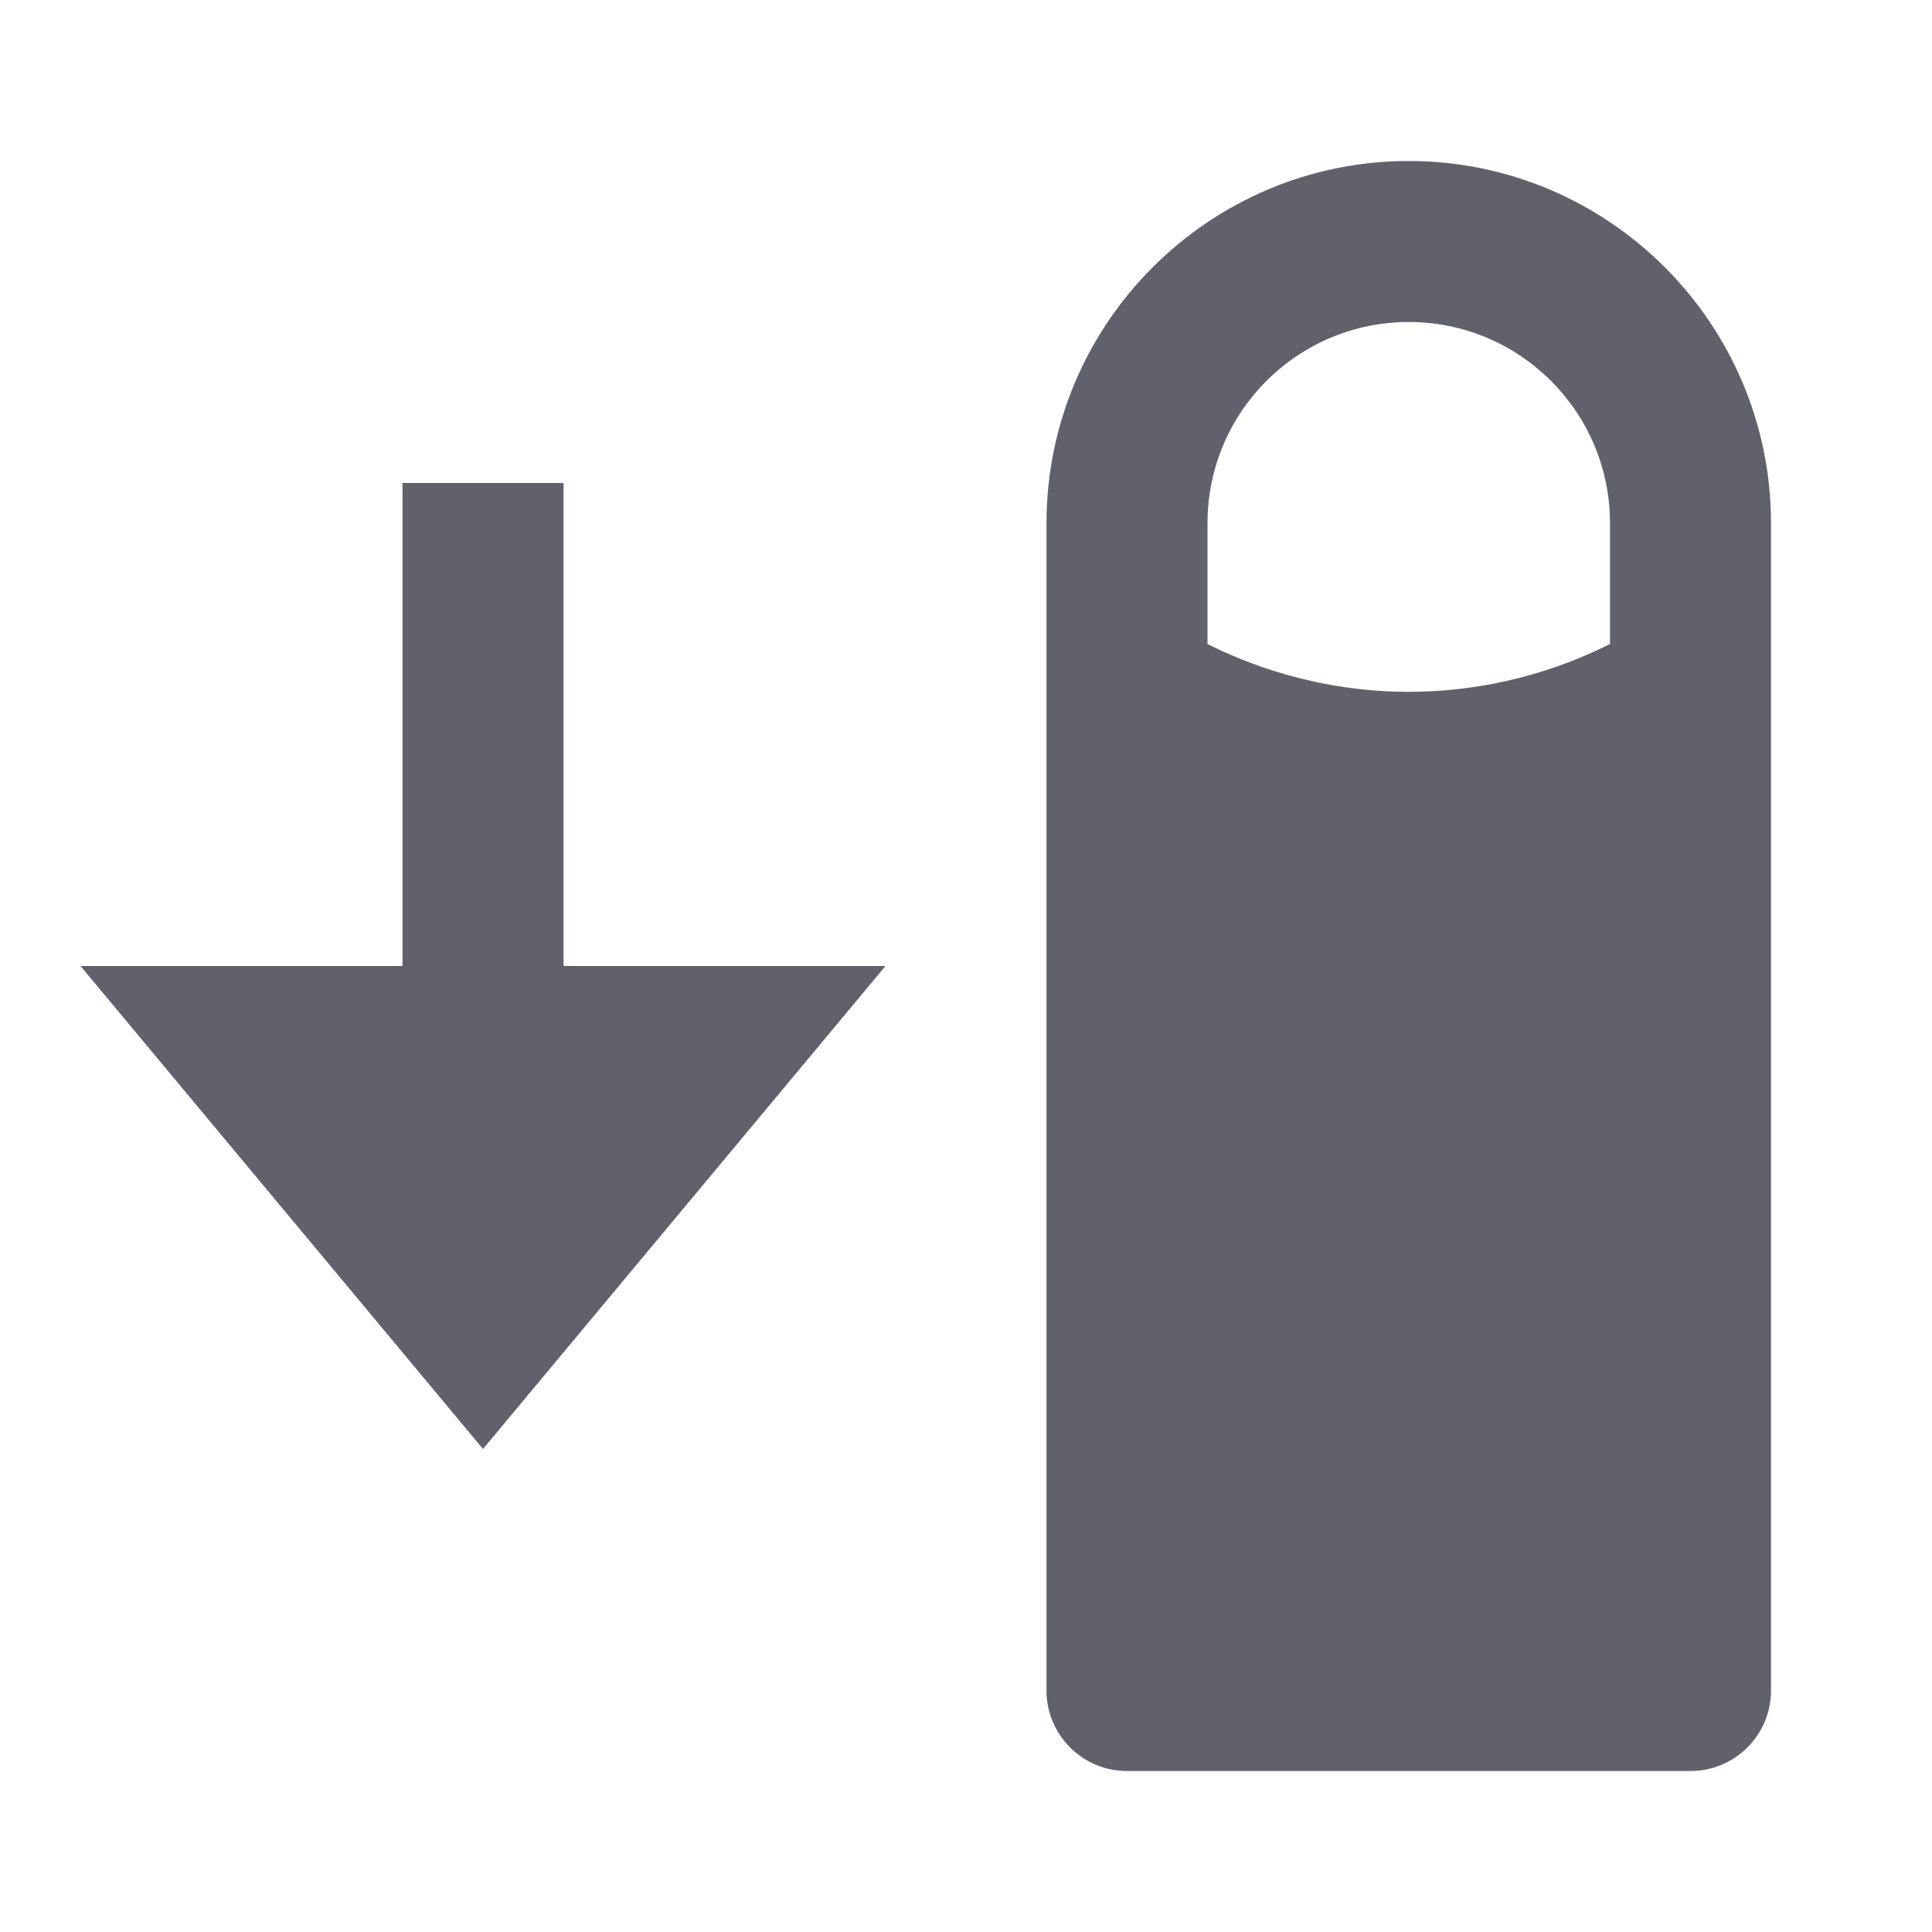 <svg xmlns="http://www.w3.org/2000/svg" height="24" width="24" viewBox="0 0 24 24"><polygon data-color="color-2" fill="#61616b" points="7,12 7,6 5,6 5,12 1,12 6,18 11,12 "></polygon> <path fill="#61616b" d="M17.5,2C15.019,2,13,4.019,13,6.5V21c0,0.552,0.447,1,1,1h7c0.553,0,1-0.448,1-1V6.5 C22,4.019,19.981,2,17.5,2z M20,8c-0.439,0.221-1.312,0.587-2.469,0.594C16.34,8.6,15.442,8.222,15,8 c0-0.5,0-1,0-1.5C15,5.119,16.119,4,17.5,4C18.881,4,20,5.119,20,6.5V8z"></path></svg>
